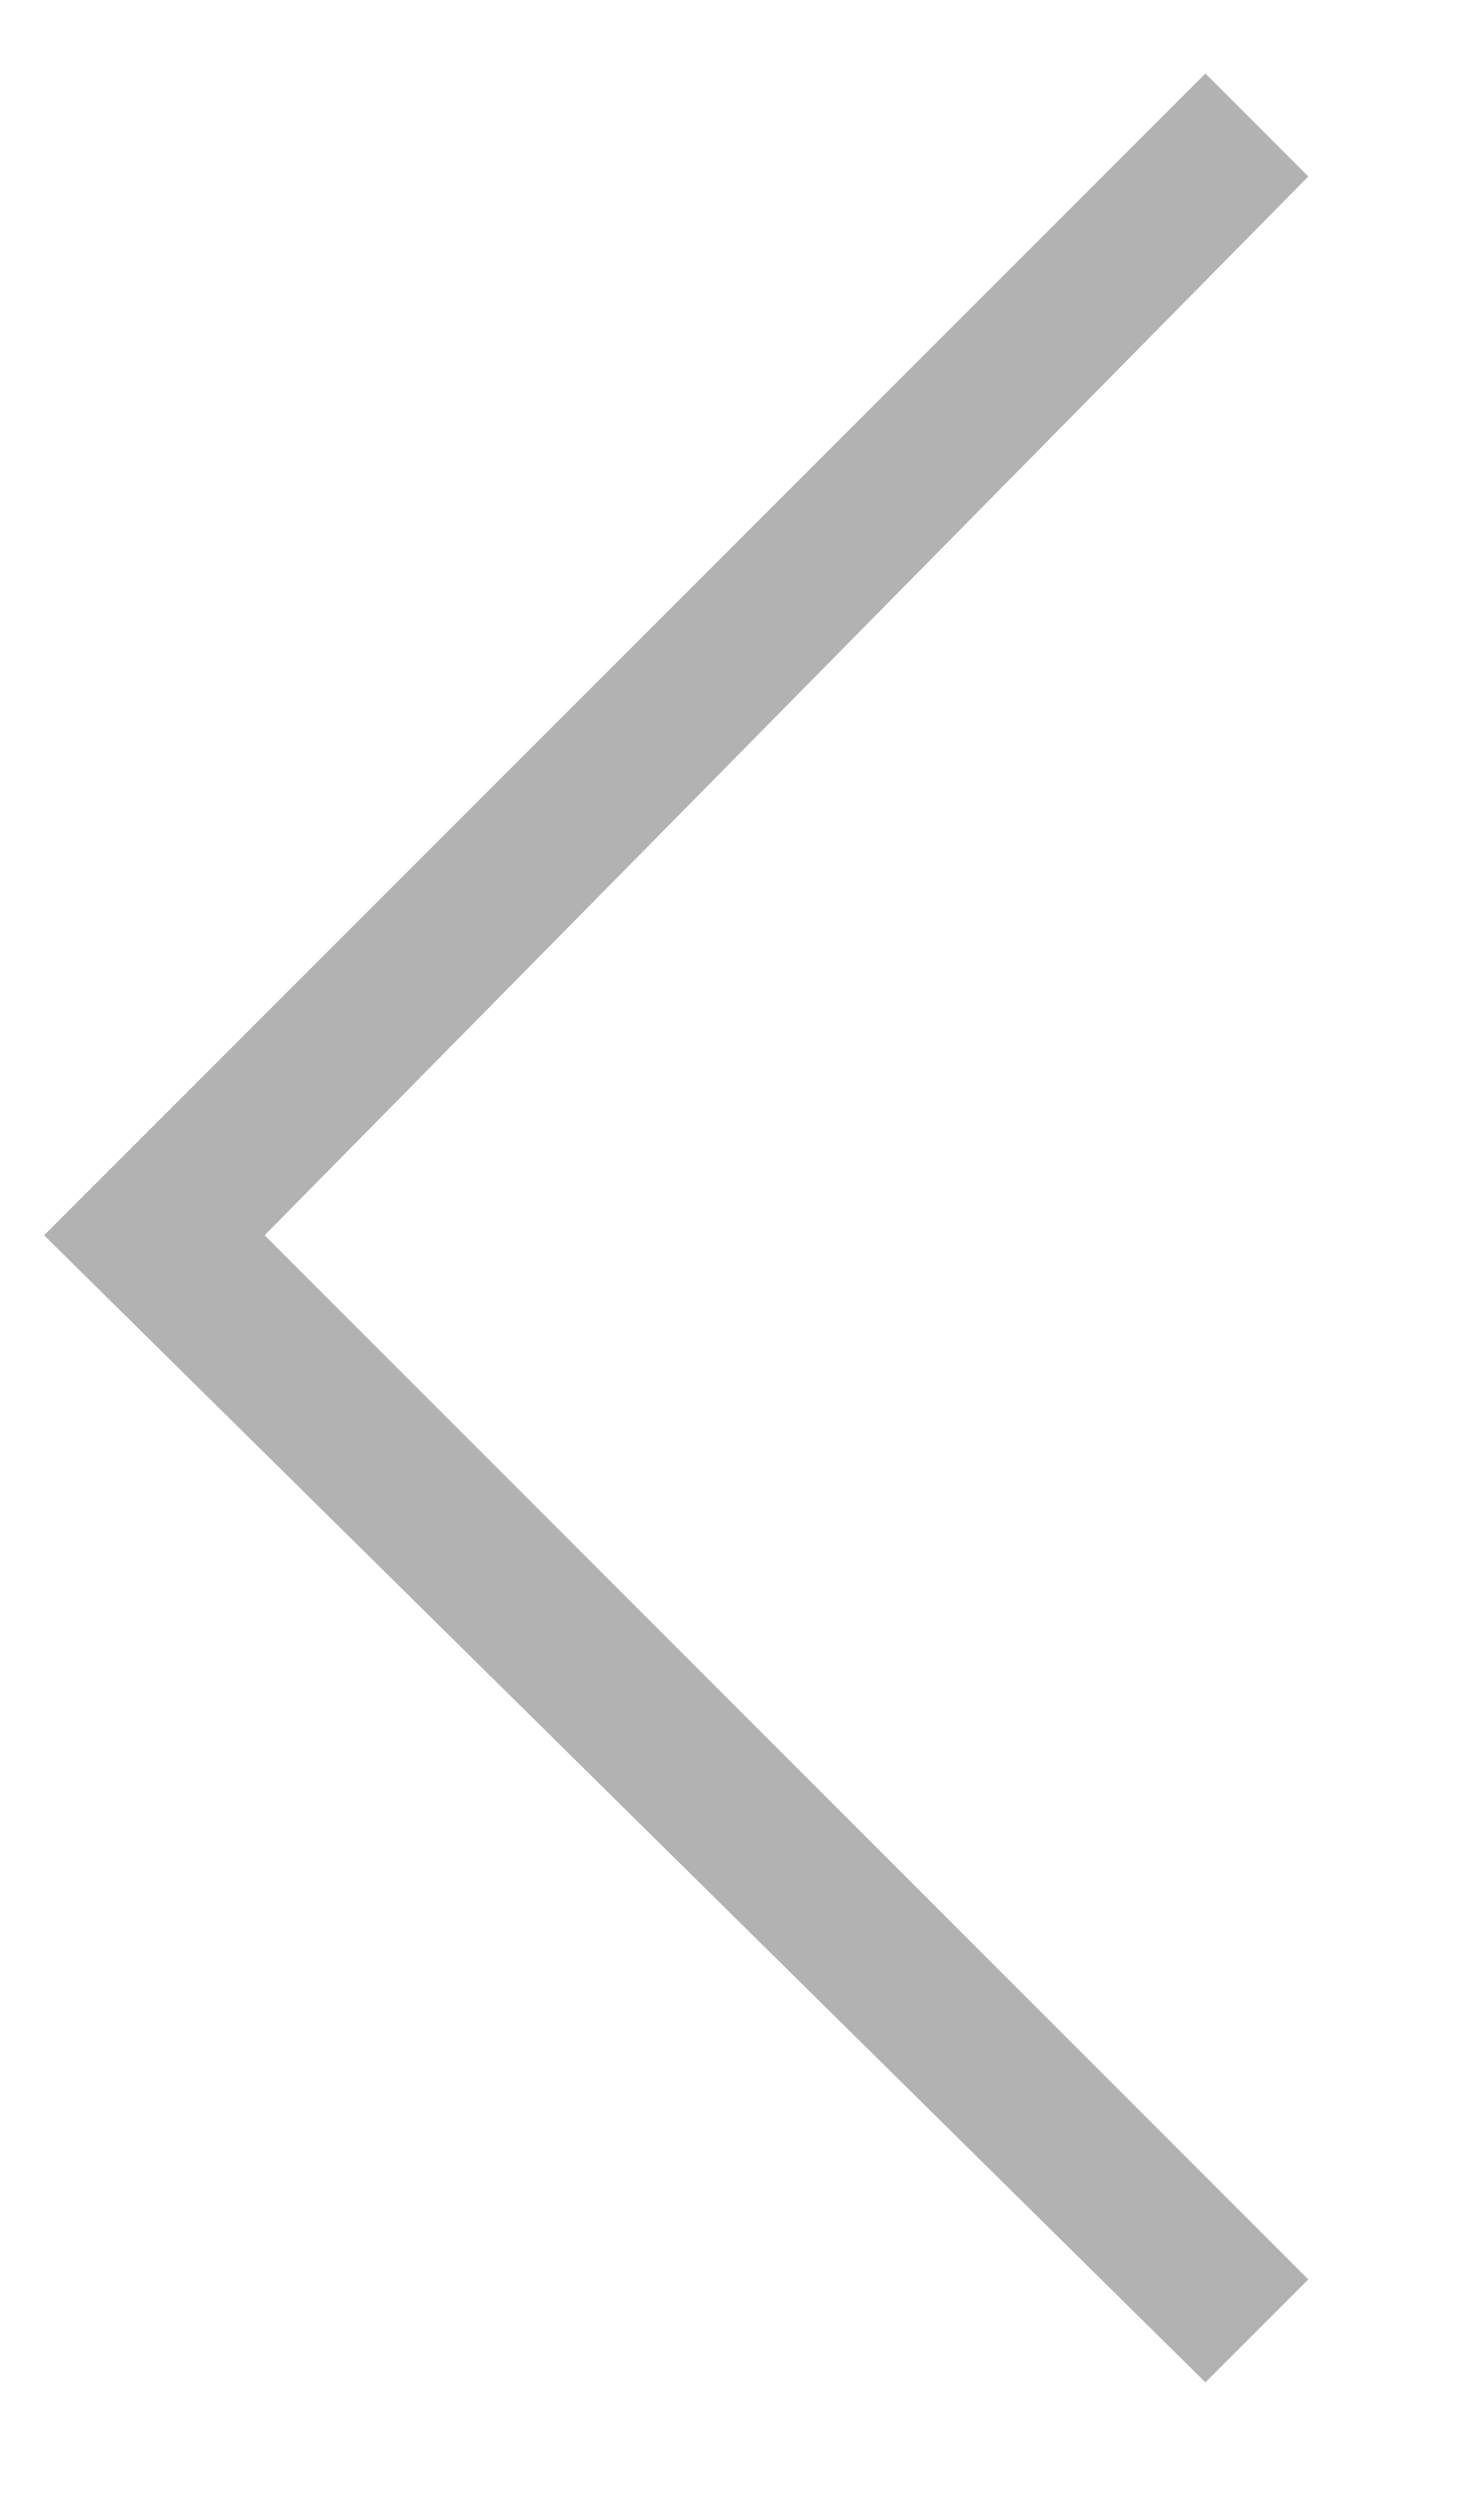 <?xml version="1.0" encoding="utf-8"?>
<!-- Generator: Adobe Illustrator 21.0.0, SVG Export Plug-In . SVG Version: 6.00 Build 0)  -->
<svg version="1.1" id="Шар_1" xmlns="http://www.w3.org/2000/svg" xmlns:xlink="http://www.w3.org/1999/xlink" x="0px" y="0px"
	 viewBox="0 0 10 17" style="enable-background:new 0 0 10 17;" xml:space="preserve">
<style type="text/css">
	.st0{fill:#B3B2B2;}
</style>
<g>
	<polygon class="st0" points="8.2,16.2 0.3,8.4 8.2,0.5 8.9,1.2 1.8,8.4 8.9,15.5 	"/>
</g>
</svg>
